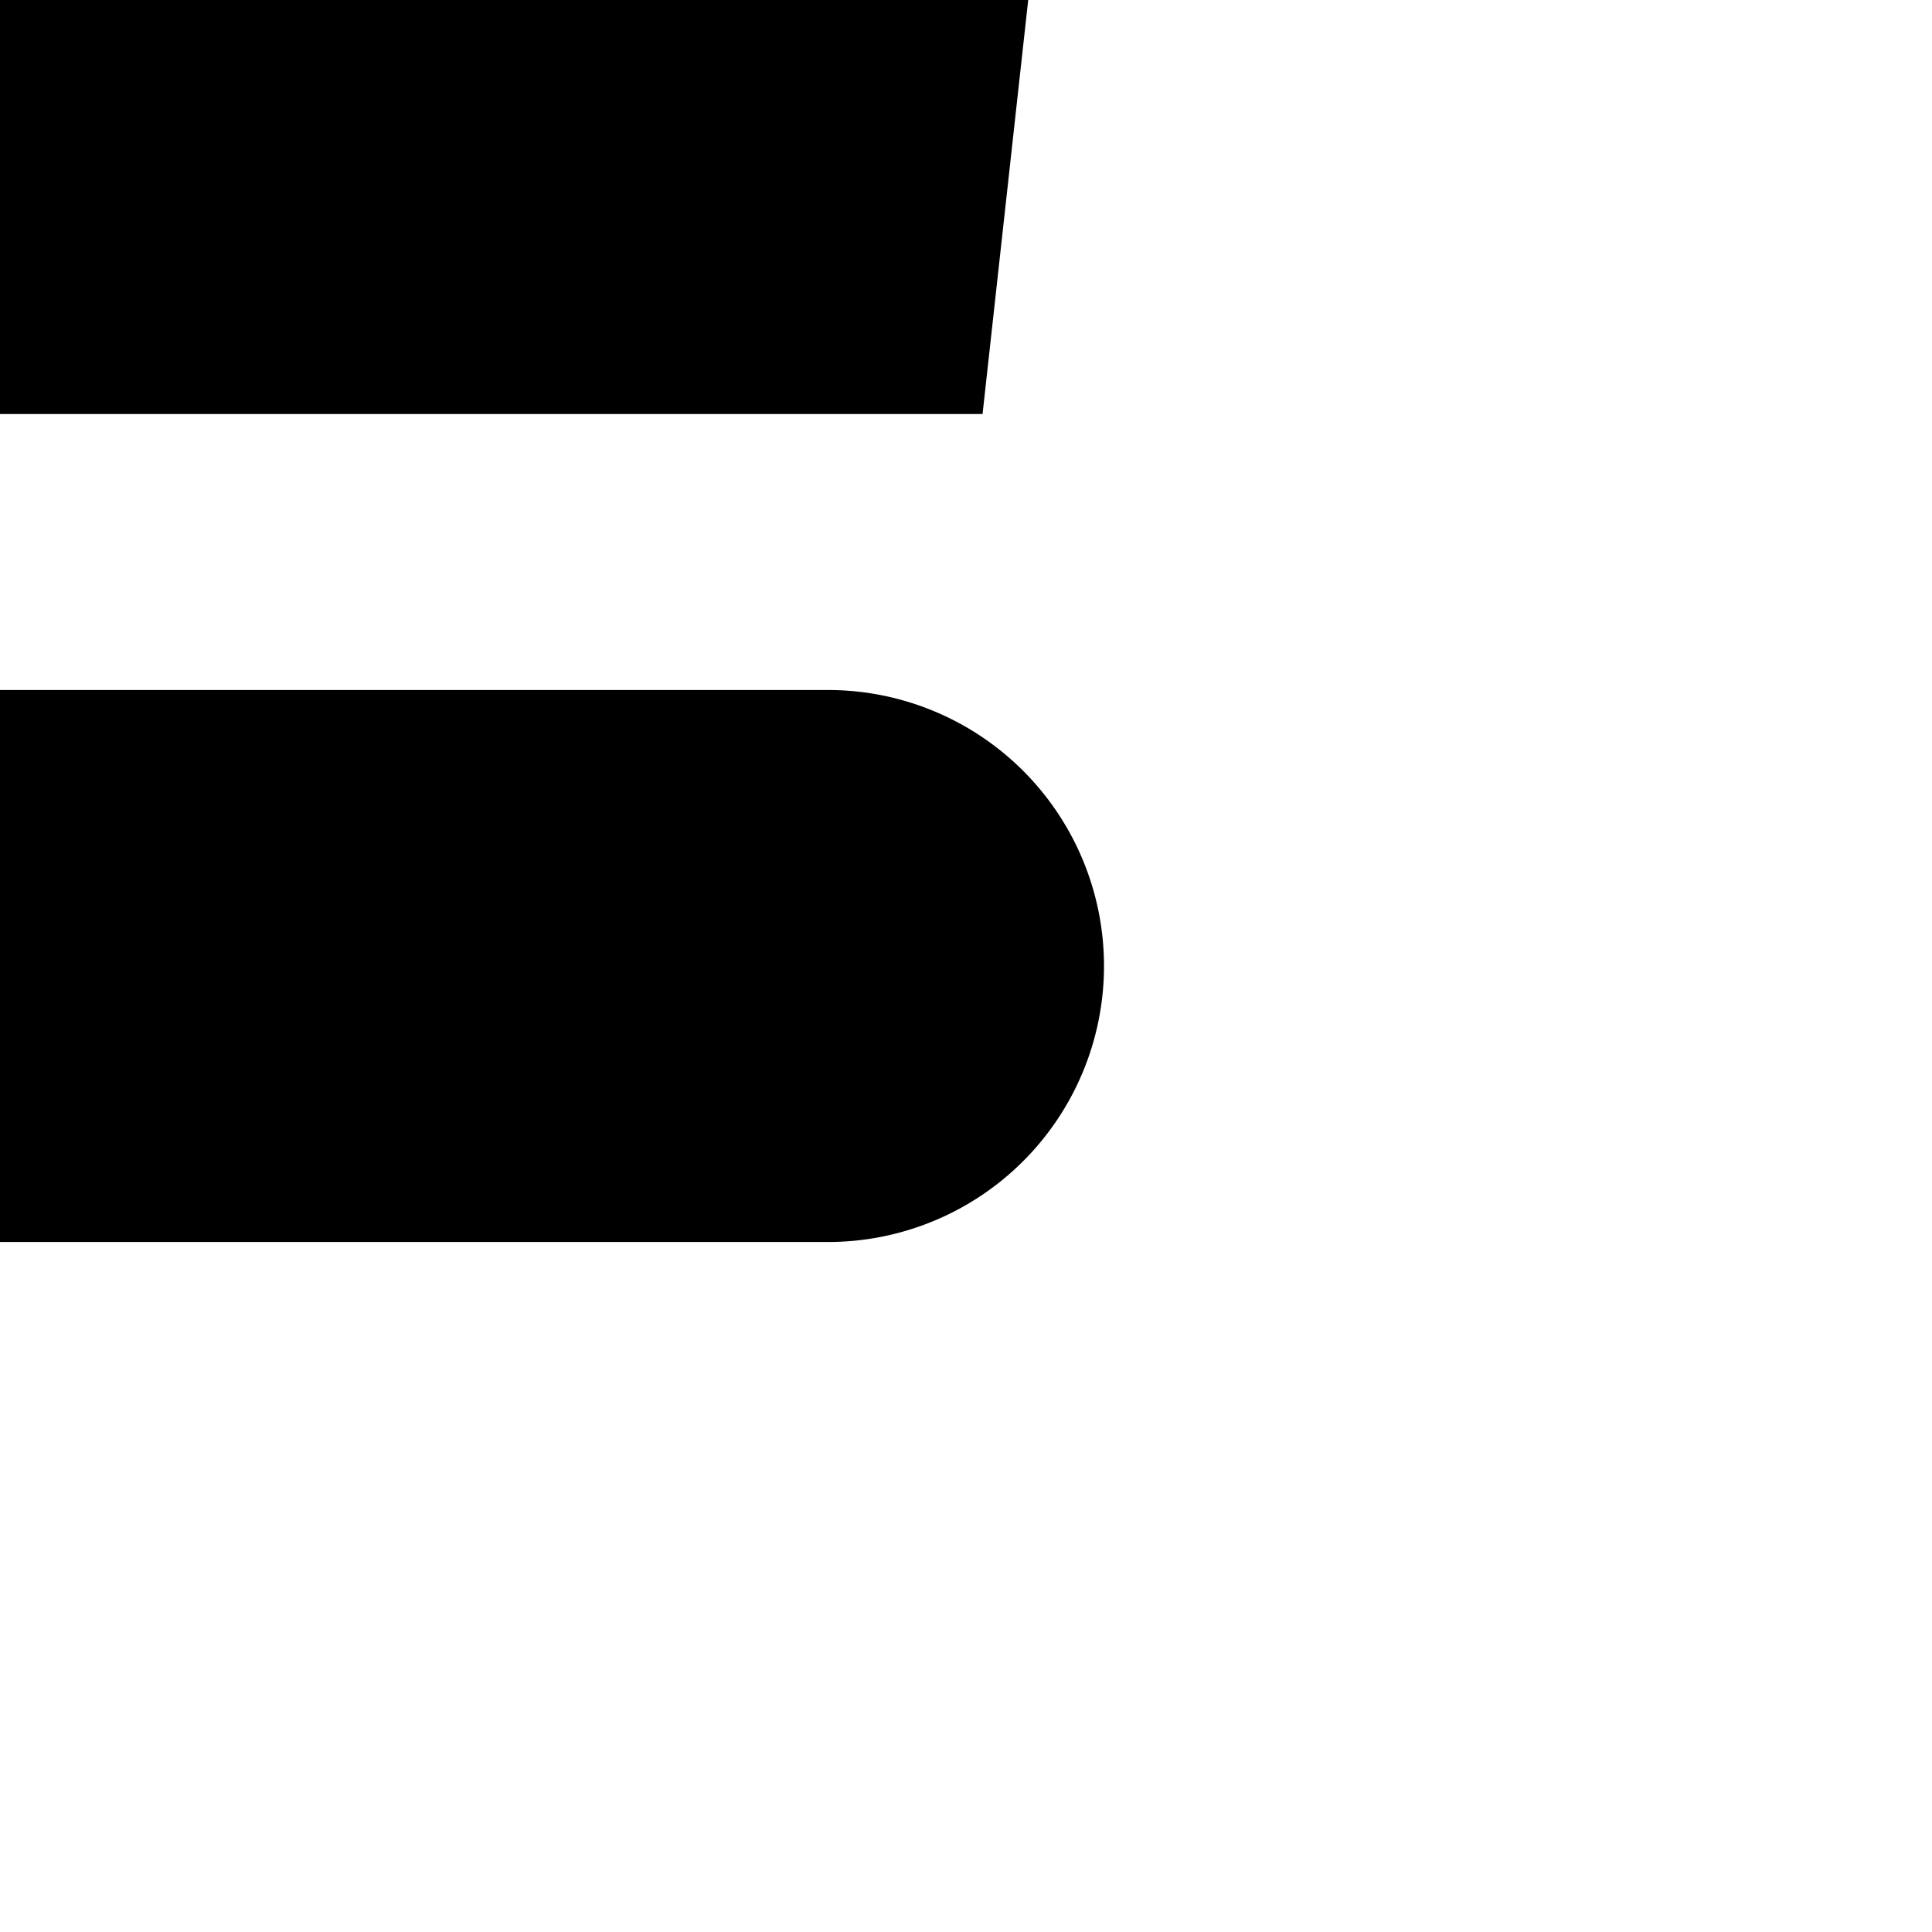 <svg xmlns="http://www.w3.org/2000/svg" viewBox="14 14 14 14"><path d="M20 19H4a2 2 0 0 0 0 4h16a2 2 0 0 0 0-4zm2-13a2 2 0 0 0-2 2 2.041 2.041 0 0 0 .042.409L16.41 10.59l-3.061-6.122a2 2 0 1 0-2.7 0L7.59 10.59 3.958 8.409A2.041 2.041 0 0 0 4 8a2 2 0 1 0-2 2c.037 0 .071-.009.107-.011L2.88 17h18.24l.773-7.011c.036 0 .07.011.107.011a2 2 0 0 0 0-4z" data-name="30. Crown"/></svg>